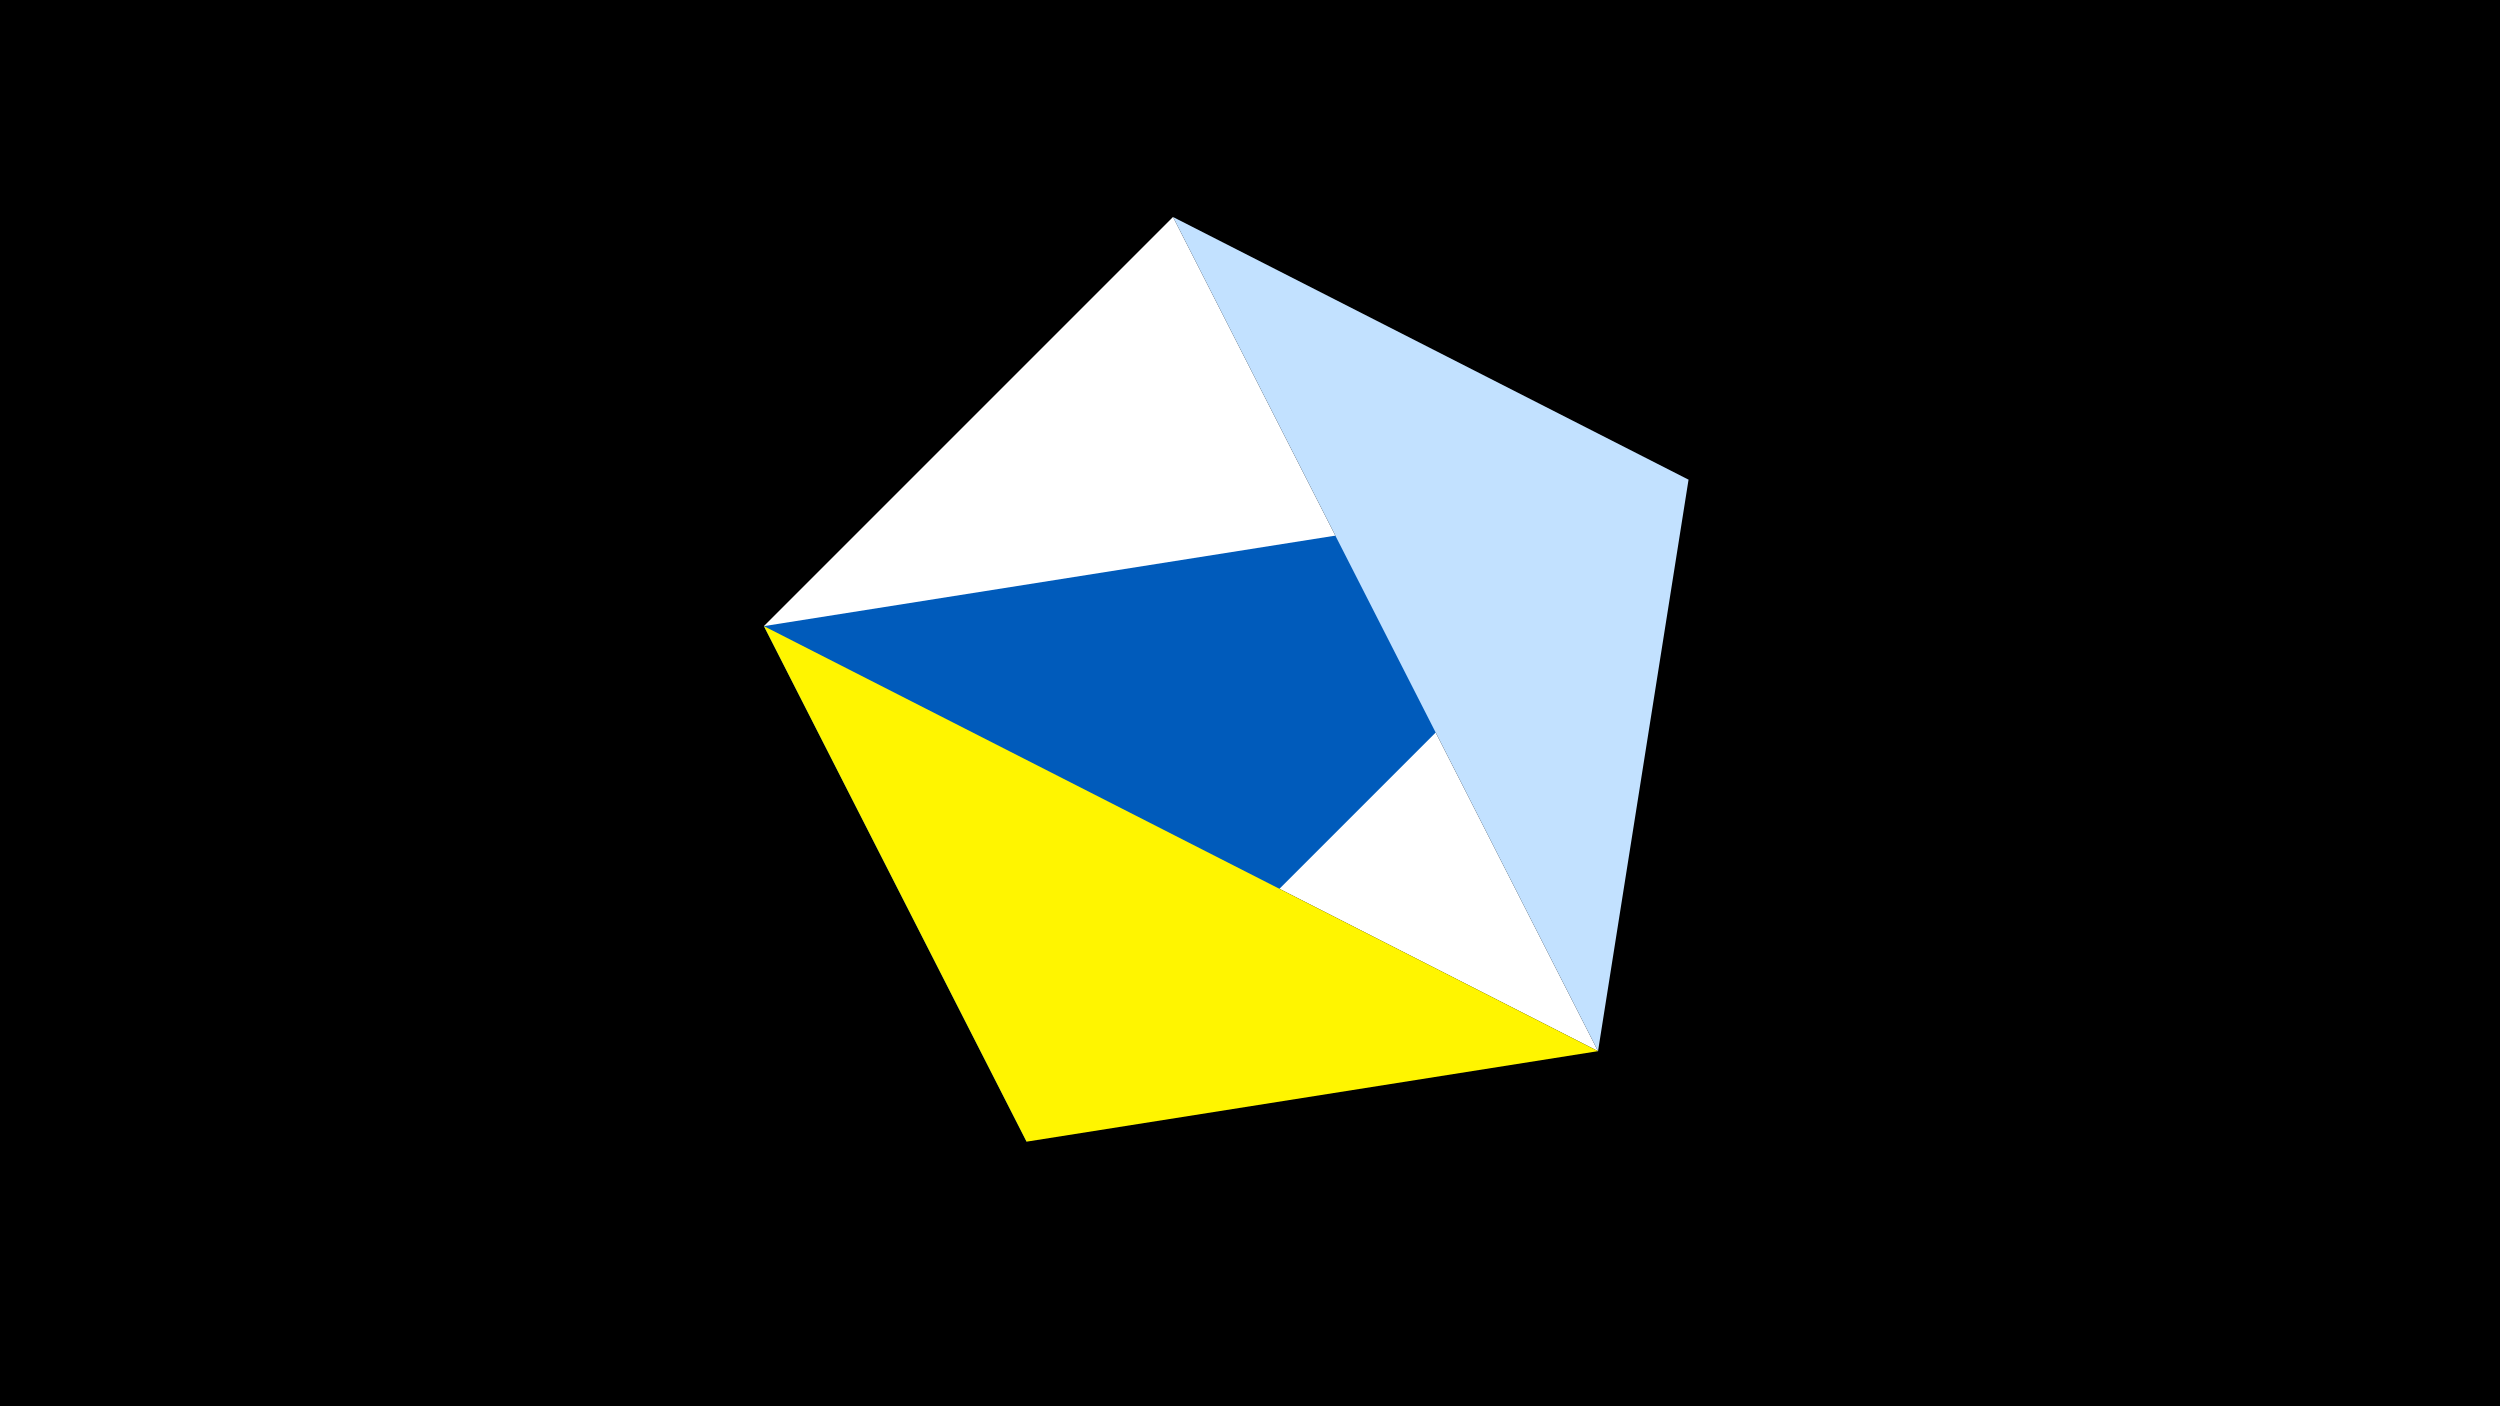 <svg width="1200" height="675" viewBox="-500 -500 1200 675" xmlns="http://www.w3.org/2000/svg"><title>juwel 19609</title><path d="M-500-500h1200v675h-1200z" fill="#000"/><path d="M-133.341,-199.458L267.054,4.554 63.042,-395.841 Z" fill="#fff"/><path d="M-7.255,48L310.5,-269.755 -133.341,-199.458 Z" fill="#005bbb"/><path d="M310.5,-269.755L63.042,-395.841 267.054,4.554 Z" fill="#c2e1ff"/><path d="M-133.341,-199.458L267.054,4.554 -7.255,48 Z" fill="#fff500"/></svg>